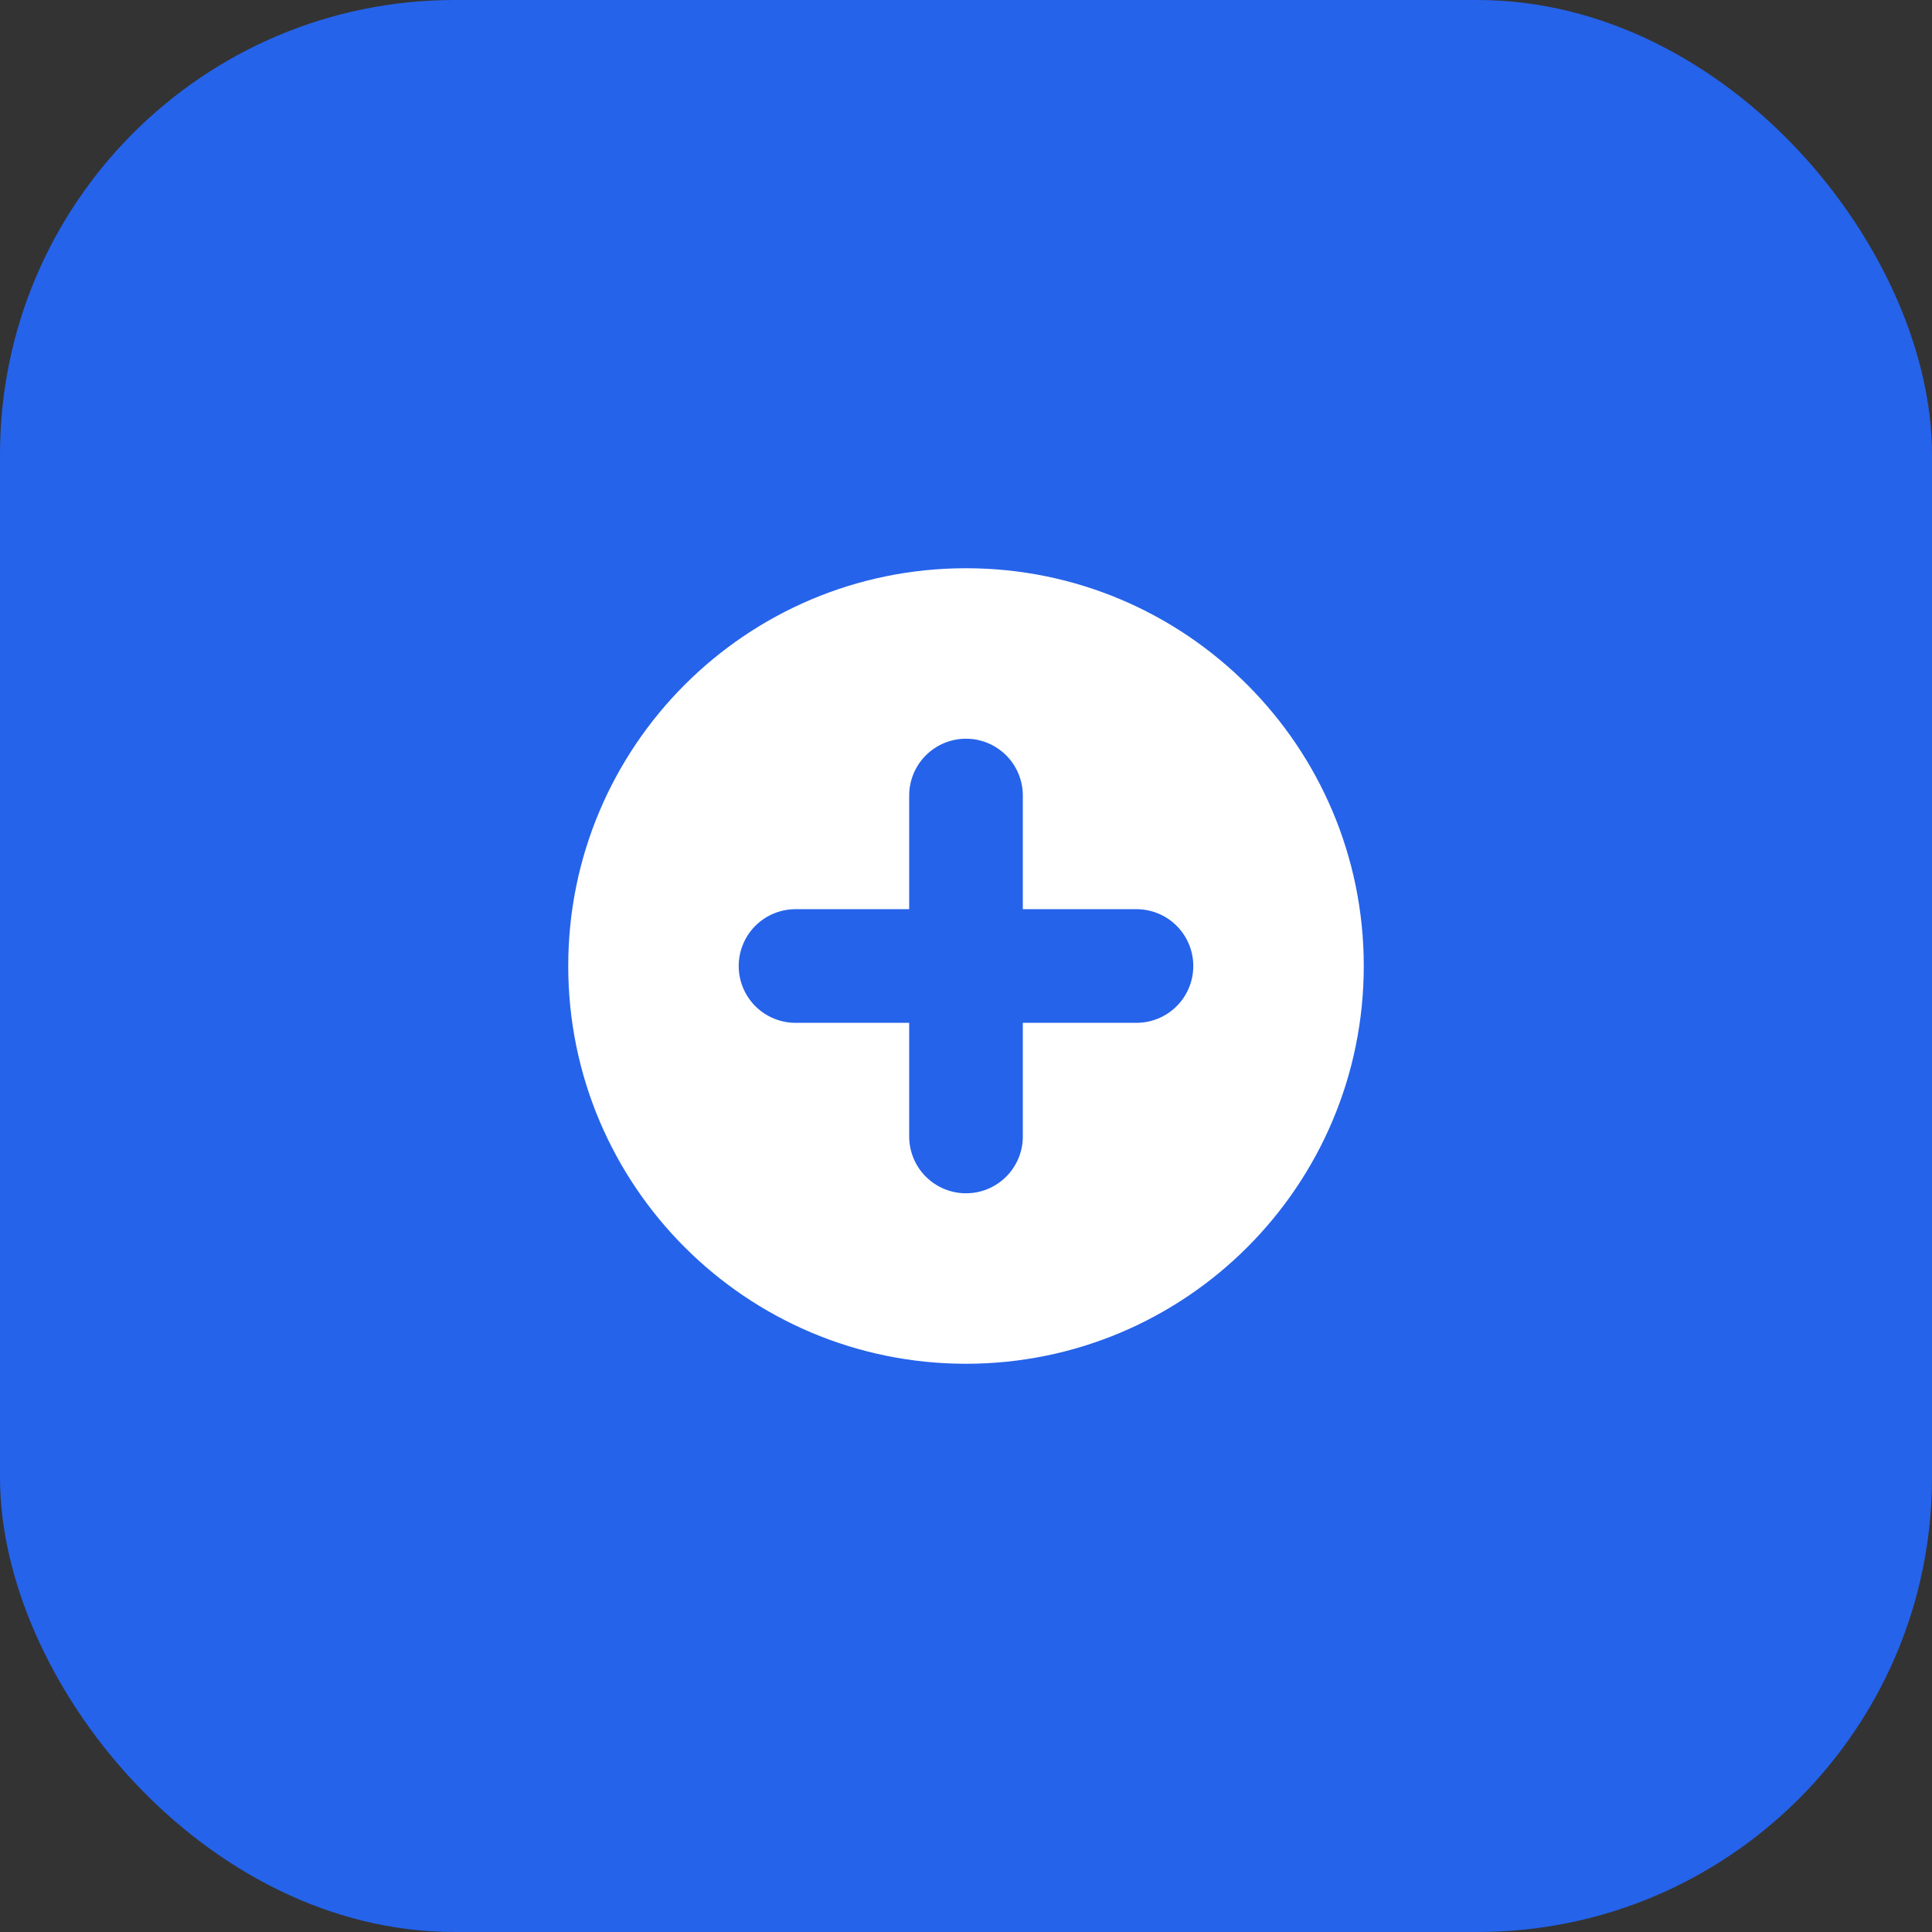 <svg width="34" height="34" viewBox="0 0 34 34" fill="none" xmlns="http://www.w3.org/2000/svg">
  <rect x="0" y="0" width="34" height="34" fill="#333333" stroke="none"/>
  <rect width="34" height="34" rx="8" fill="#2563EB"/>
  <path d="M10 17C10 13.134 13.134 10 17 10C20.866 10 24 13.134 24 17C24 20.866 20.866 24 17 24C13.134 24 10 20.866 10 17Z" fill="white"/>
  <path d="M17 14V20M14 17H20" stroke="#2563EB" stroke-width="2" stroke-linecap="round"/>
</svg> 